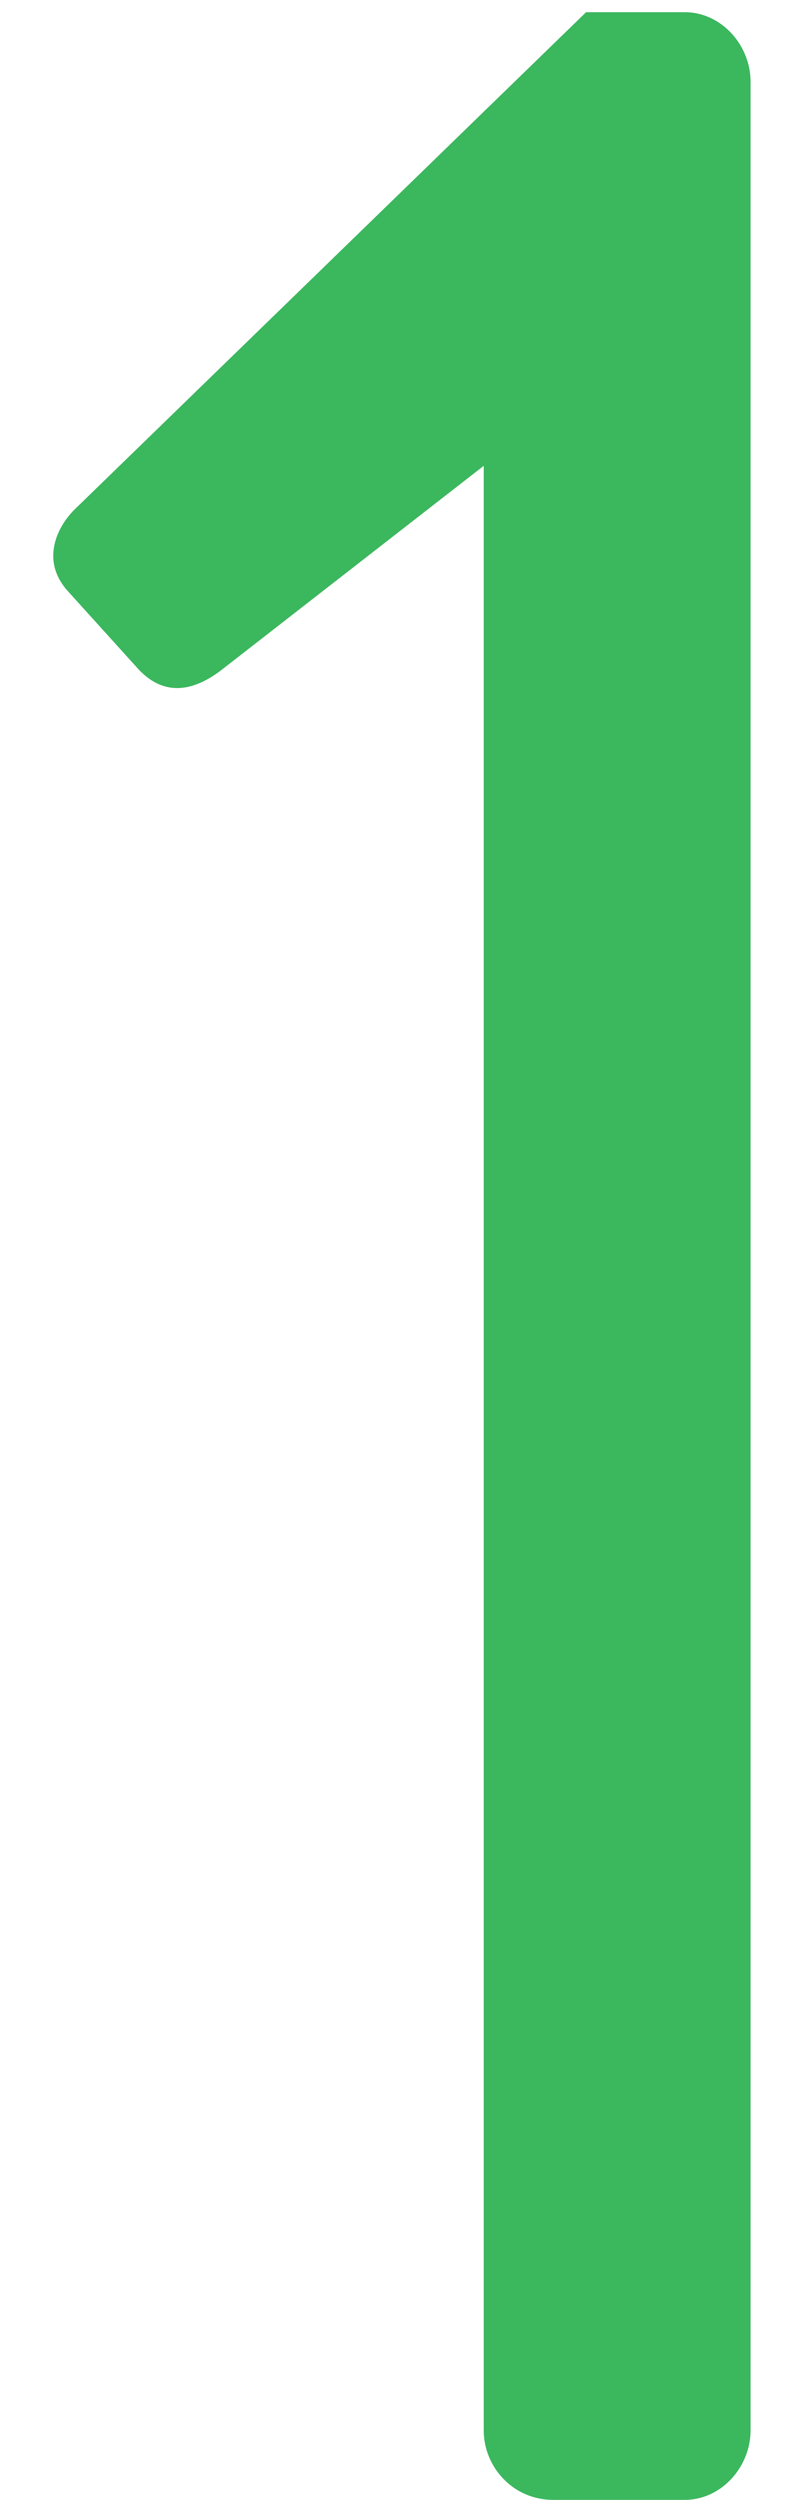 <svg width="13" height="41" viewBox="0 0 13 41" fill="none" xmlns="http://www.w3.org/2000/svg">
<path d="M7.94 39.86C7.94 40.46 8.42 41 9.08 41H11.24C11.84 41 12.32 40.46 12.32 39.86V1.34C12.32 0.74 11.84 0.2 11.24 0.2H9.62L1.22 8.36C0.92 8.66 0.68 9.2 1.1 9.68L2.24 10.94C2.66 11.42 3.14 11.36 3.62 11L7.94 7.64V39.86Z" fill="#3BB75E"/>
</svg>
